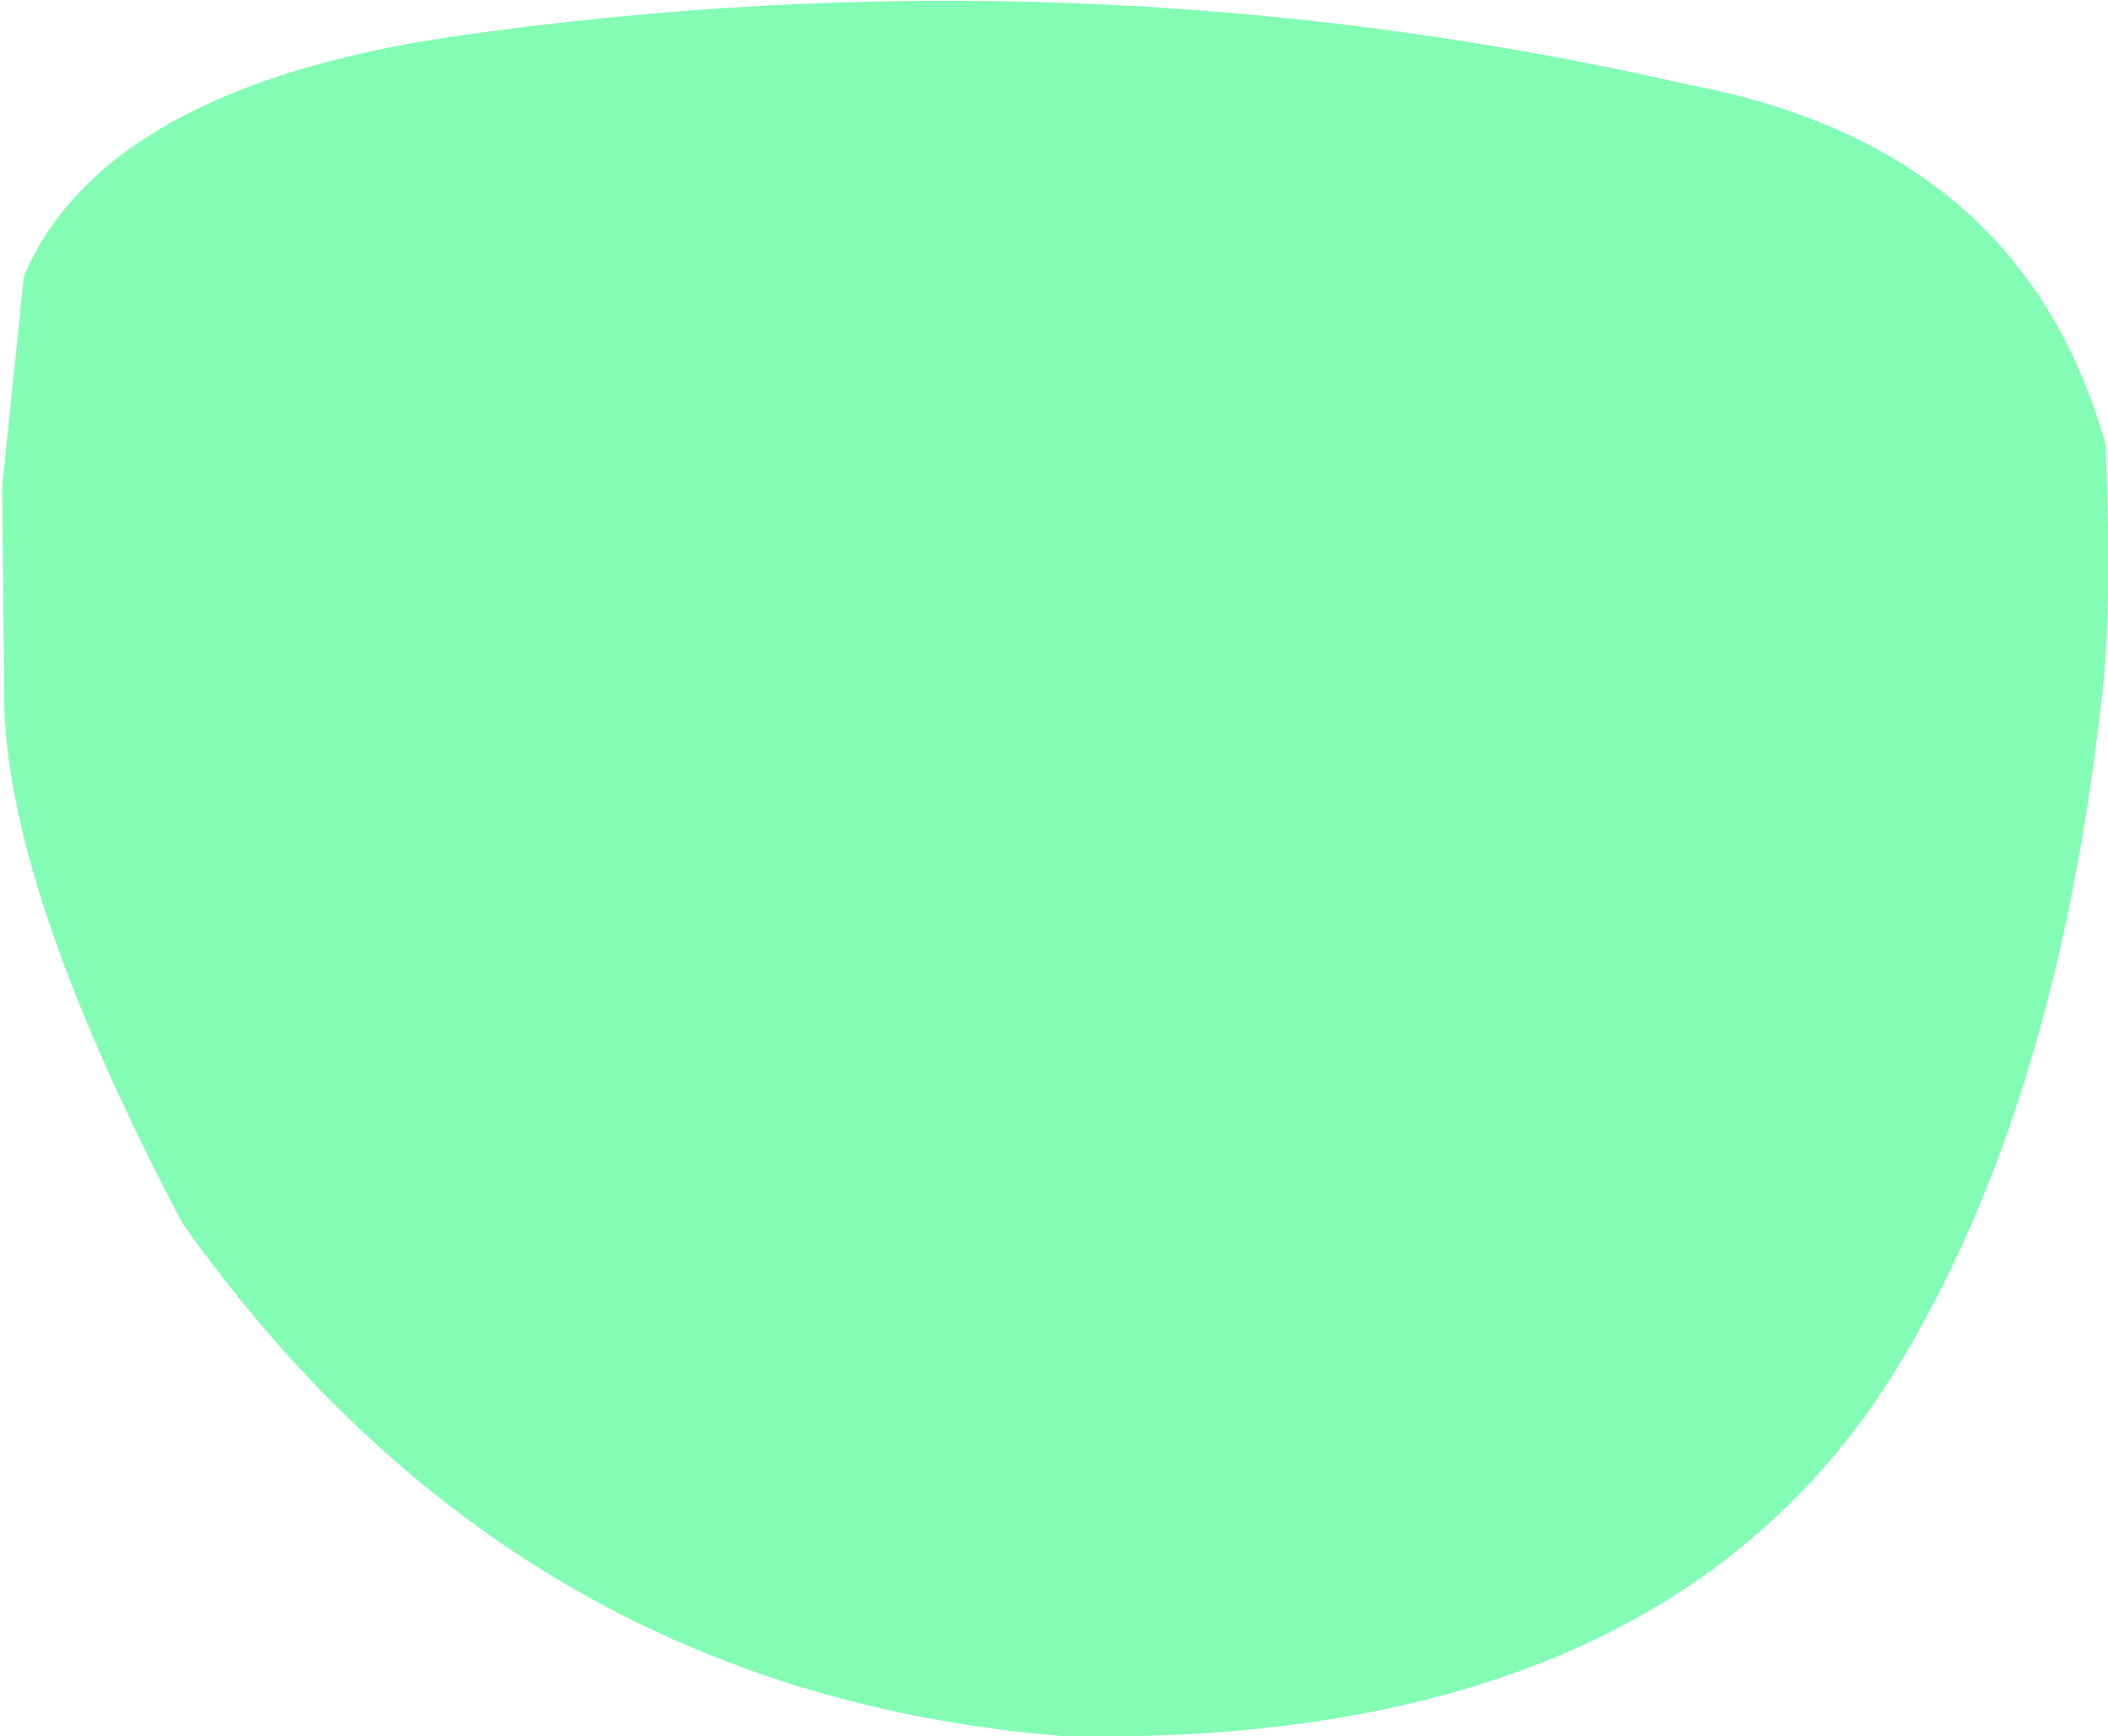 <?xml version="1.0" encoding="UTF-8" standalone="no"?>
<svg xmlns:xlink="http://www.w3.org/1999/xlink" height="39.95px" width="48.5px" xmlns="http://www.w3.org/2000/svg">
  <g transform="matrix(1.0, 0.0, 0.0, 1.0, 24.25, 20.0)">
    <path d="M-24.15 -3.7 L-24.2 -8.8 -23.7 -13.65 Q-21.85 -17.95 -13.9 -19.15 0.65 -21.25 14.6 -18.05 22.3 -16.6 24.2 -9.75 L24.2 -9.7 Q24.35 -5.85 24.1 -3.9 23.05 5.55 19.35 11.55 14.0 20.2 0.25 19.95 -12.4 18.95 -20.05 8.15 -24.0 0.65 -24.15 -3.7" fill="#83fcb6" fill-rule="evenodd" stroke="none"/>
  </g>
</svg>

